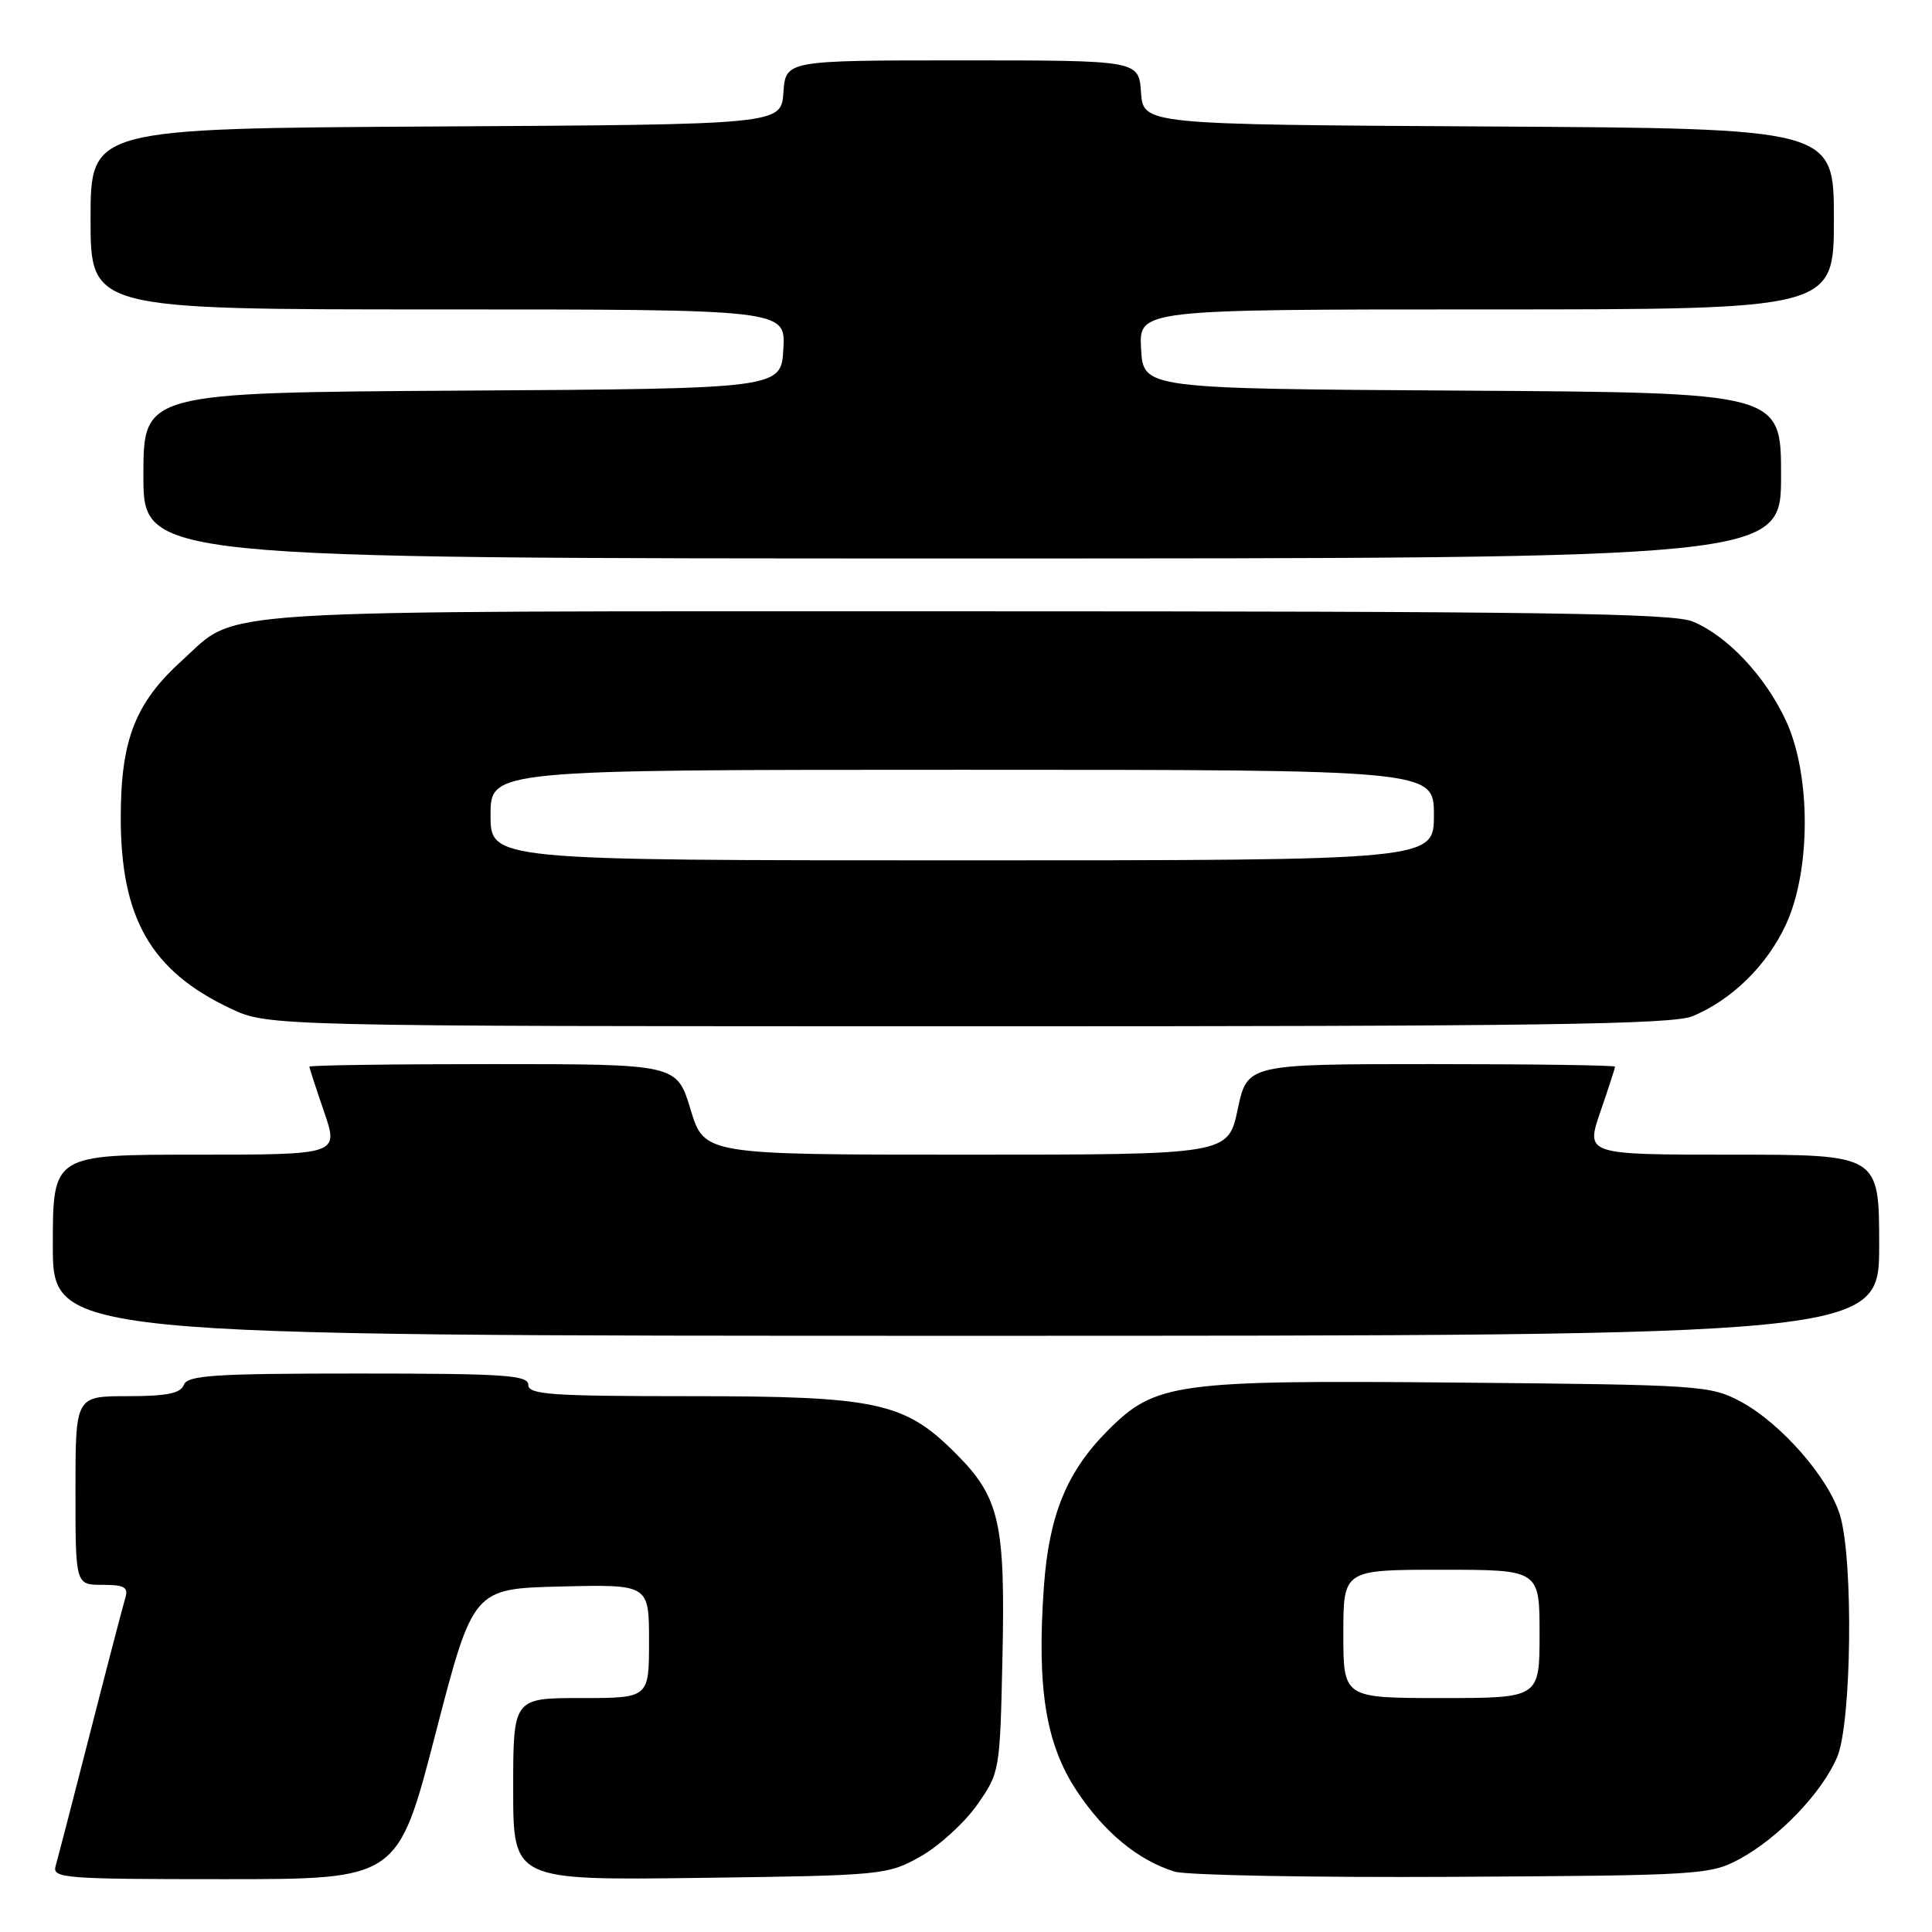 <?xml version="1.0" encoding="UTF-8" standalone="no"?>
<!DOCTYPE svg PUBLIC "-//W3C//DTD SVG 1.1//EN" "http://www.w3.org/Graphics/SVG/1.1/DTD/svg11.dtd" >
<svg xmlns="http://www.w3.org/2000/svg" xmlns:xlink="http://www.w3.org/1999/xlink" version="1.1" viewBox="0 0 256 256">
 <g >
 <path fill="currentColor"
d=" M 57.70 229.75 C 62.69 210.50 62.69 210.50 74.34 210.22 C 86.00 209.94 86.00 209.94 86.00 217.47 C 86.00 225.00 86.00 225.00 77.00 225.00 C 68.00 225.00 68.00 225.00 68.00 237.08 C 68.00 249.15 68.00 249.15 92.75 248.83 C 117.00 248.51 117.59 248.45 121.96 246.00 C 124.41 244.62 127.78 241.55 129.46 239.17 C 132.48 234.87 132.50 234.72 132.83 219.67 C 133.22 201.73 132.46 198.40 126.61 192.56 C 119.83 185.78 116.21 185.00 91.32 185.00 C 73.04 185.00 70.00 184.79 70.00 183.50 C 70.00 182.21 66.83 182.00 47.47 182.00 C 28.36 182.00 24.85 182.23 24.36 183.50 C 23.93 184.63 22.10 185.00 16.89 185.00 C 10.00 185.00 10.00 185.00 10.00 197.50 C 10.00 210.00 10.00 210.00 13.57 210.00 C 16.50 210.00 17.04 210.31 16.60 211.75 C 16.31 212.71 14.22 220.70 11.97 229.50 C 9.72 238.30 7.65 246.29 7.37 247.25 C 6.90 248.88 8.43 249.00 29.79 249.00 C 52.72 249.00 52.72 249.00 57.70 229.75 Z  M 230.50 246.33 C 235.72 243.51 241.51 237.45 243.45 232.78 C 245.35 228.22 245.60 206.74 243.82 200.81 C 242.34 195.84 235.99 188.58 230.63 185.71 C 226.64 183.58 225.34 183.49 193.16 183.20 C 155.74 182.86 153.11 183.22 146.82 189.52 C 141.36 194.98 138.99 200.76 138.32 210.27 C 137.37 223.67 138.56 231.05 142.64 237.25 C 146.28 242.77 150.79 246.50 155.65 248.00 C 157.22 248.48 173.80 248.79 192.50 248.69 C 225.28 248.51 226.64 248.42 230.50 246.33 Z  M 249.00 165.00 C 249.00 153.00 249.00 153.00 229.55 153.00 C 210.11 153.00 210.11 153.00 212.05 147.34 C 213.12 144.23 214.00 141.53 214.00 141.34 C 214.00 141.15 203.04 141.00 189.64 141.00 C 165.27 141.00 165.27 141.00 164.00 147.00 C 162.73 153.00 162.73 153.00 128.02 153.00 C 93.32 153.00 93.32 153.00 91.50 147.00 C 89.68 141.00 89.68 141.00 65.34 141.00 C 51.95 141.00 41.00 141.15 41.00 141.34 C 41.00 141.53 41.88 144.23 42.95 147.34 C 44.89 153.00 44.89 153.00 25.95 153.00 C 7.00 153.00 7.00 153.00 7.00 165.00 C 7.00 177.00 7.00 177.00 128.00 177.00 C 249.00 177.00 249.00 177.00 249.00 165.00 Z  M 224.28 134.65 C 229.50 132.47 234.12 127.93 236.63 122.54 C 239.97 115.37 239.98 102.64 236.64 95.48 C 233.91 89.60 228.90 84.27 224.31 82.36 C 221.66 81.25 204.11 81.00 128.00 81.00 C 25.37 81.00 31.77 80.60 24.17 87.47 C 17.92 93.12 16.00 98.01 16.00 108.35 C 16.00 121.67 20.00 128.64 30.50 133.61 C 35.50 135.98 35.50 135.98 128.28 135.99 C 203.88 136.00 221.66 135.75 224.28 134.65 Z  M 236.00 63.01 C 236.00 52.02 236.00 52.02 193.75 51.76 C 151.50 51.50 151.50 51.50 151.20 46.25 C 150.90 41.00 150.90 41.00 196.95 41.00 C 243.00 41.00 243.00 41.00 243.00 29.01 C 243.00 17.02 243.00 17.02 197.25 16.76 C 151.50 16.50 151.50 16.50 151.19 12.25 C 150.89 8.00 150.89 8.00 127.50 8.00 C 104.11 8.00 104.11 8.00 103.81 12.25 C 103.50 16.50 103.50 16.50 57.75 16.76 C 12.00 17.02 12.00 17.02 12.00 29.01 C 12.00 41.00 12.00 41.00 58.05 41.00 C 104.10 41.00 104.10 41.00 103.80 46.25 C 103.50 51.50 103.50 51.50 61.25 51.76 C 19.00 52.02 19.00 52.02 19.00 63.01 C 19.00 74.00 19.00 74.00 127.50 74.00 C 236.00 74.00 236.00 74.00 236.00 63.01 Z  M 178.00 216.50 C 178.00 208.00 178.00 208.00 191.00 208.00 C 204.00 208.00 204.00 208.00 204.00 216.50 C 204.00 225.00 204.00 225.00 191.00 225.00 C 178.00 225.00 178.00 225.00 178.00 216.50 Z  M 65.00 108.00 C 65.00 102.00 65.00 102.00 127.50 102.00 C 190.00 102.00 190.00 102.00 190.00 108.00 C 190.00 114.00 190.00 114.00 127.50 114.00 C 65.00 114.00 65.00 114.00 65.00 108.00 Z "/>
</g>
</svg>